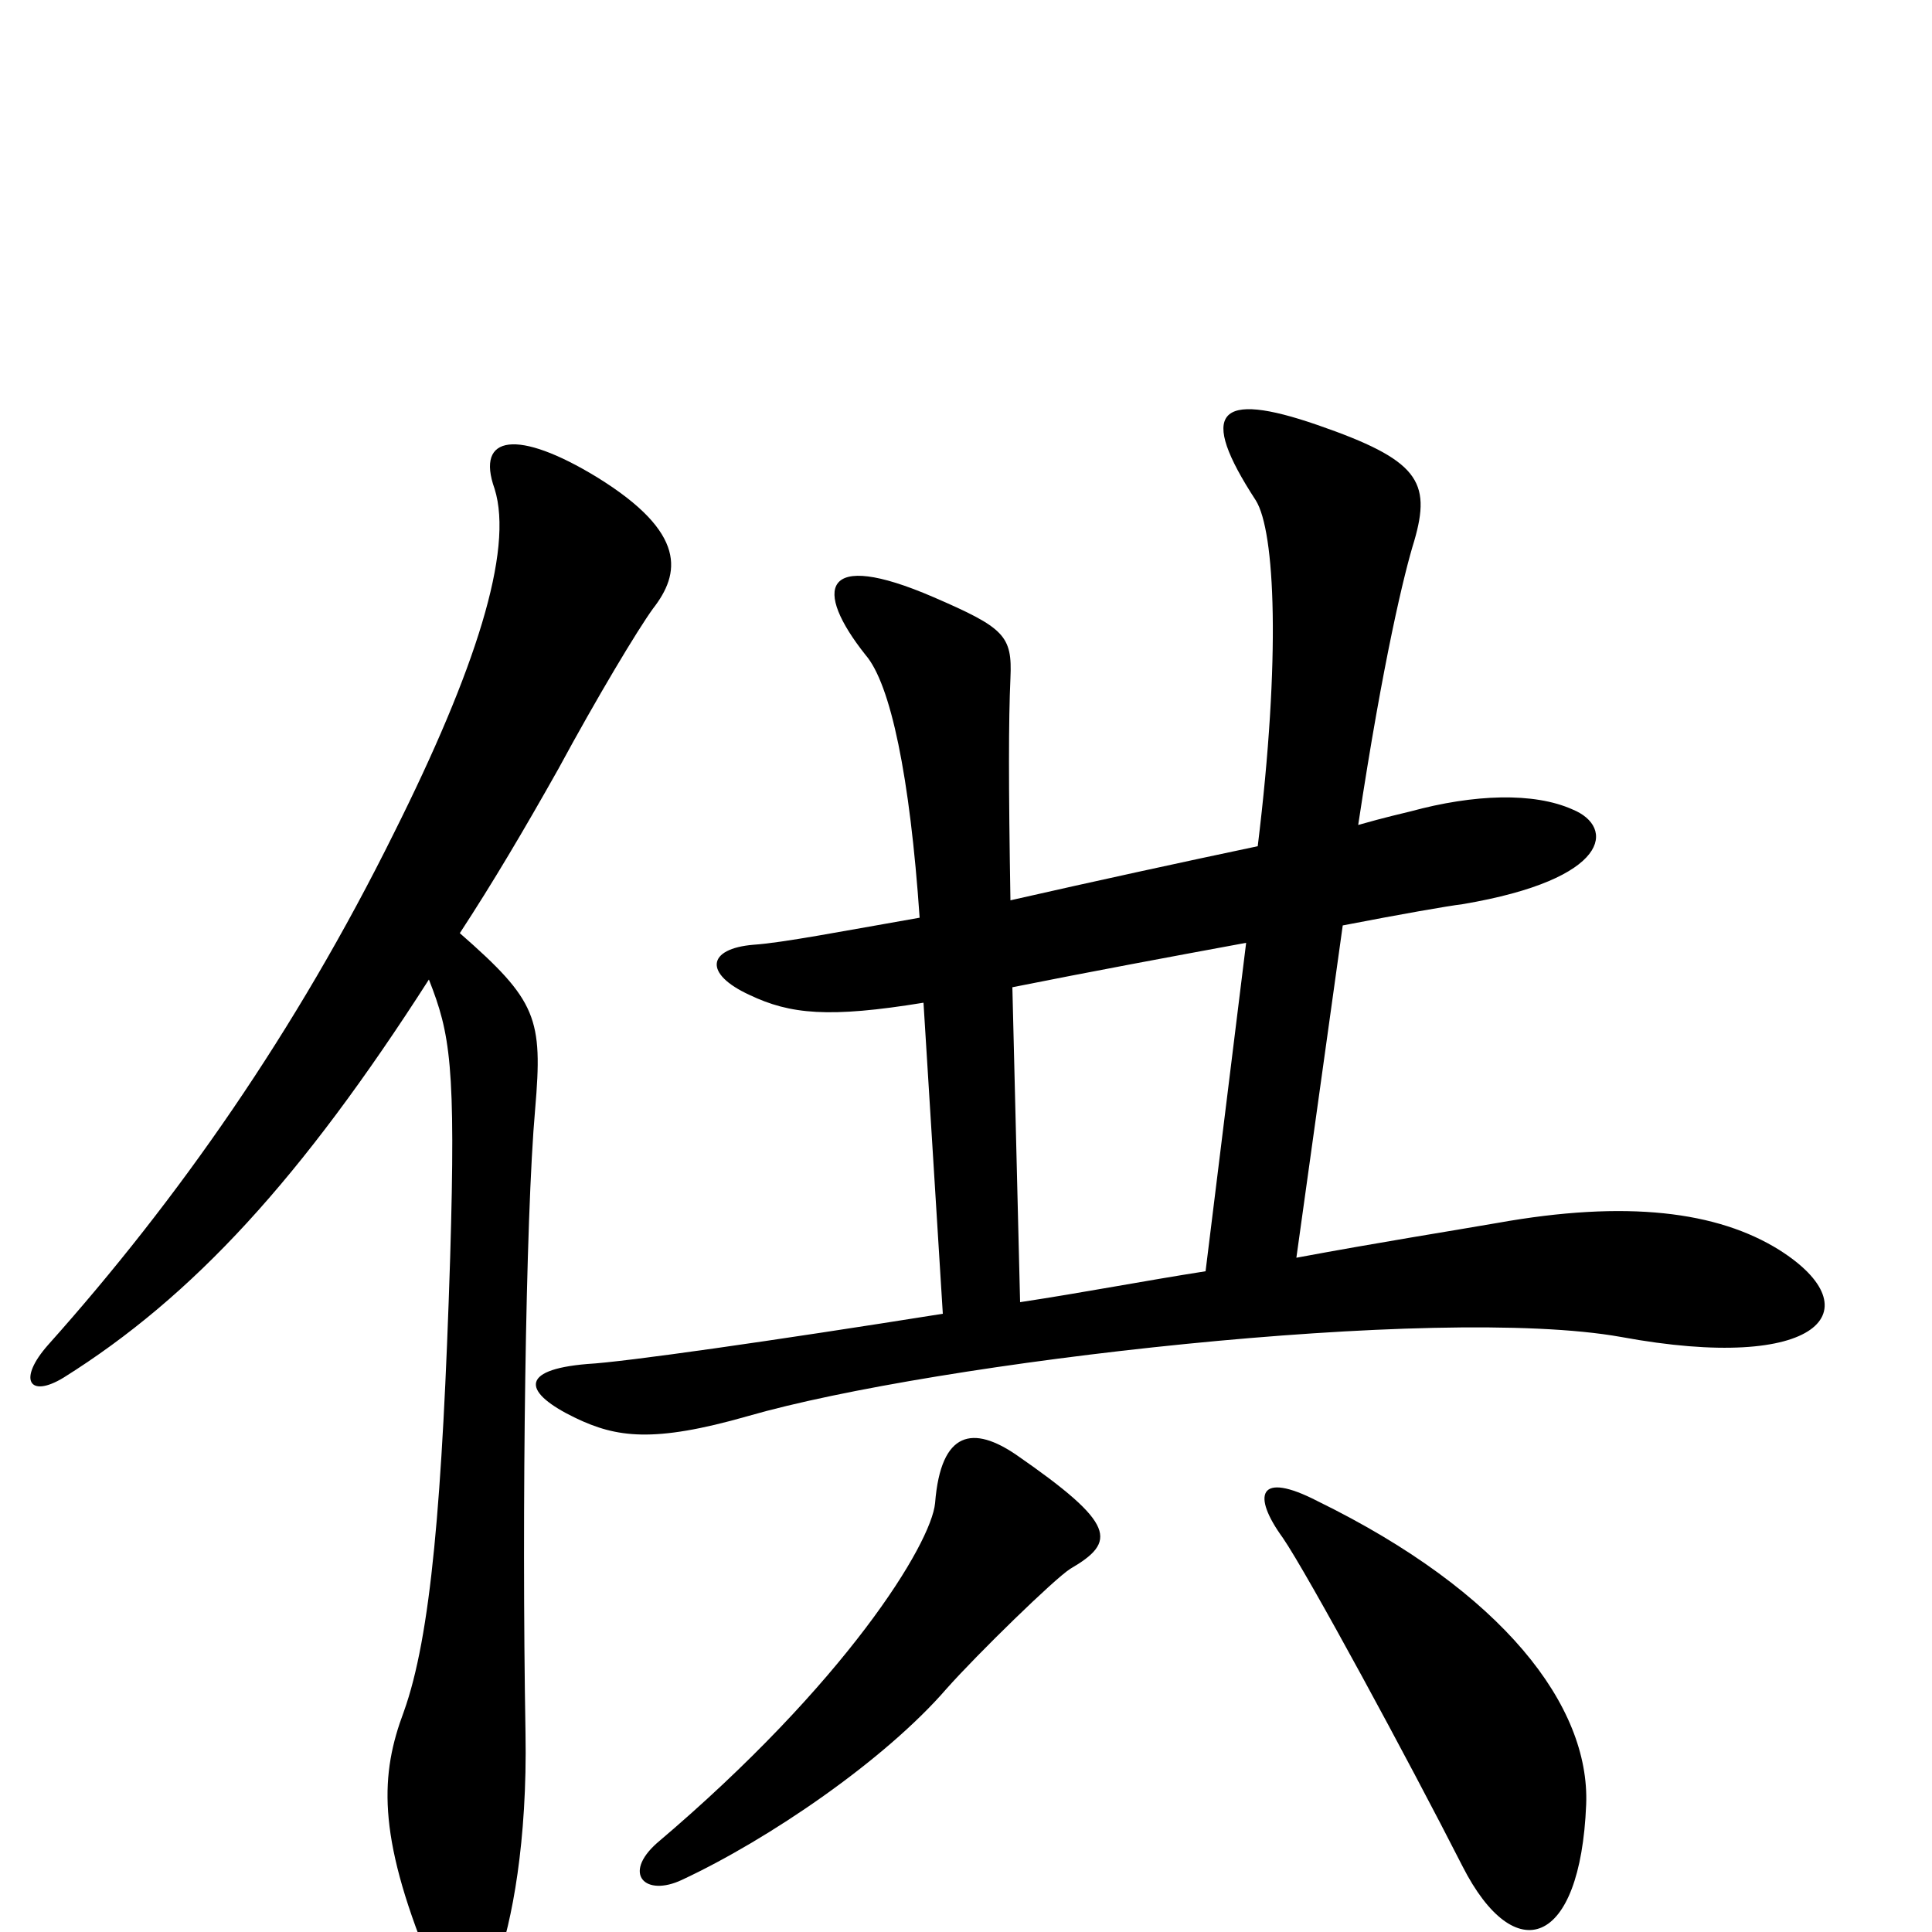 <svg xmlns="http://www.w3.org/2000/svg" viewBox="0 -1000 1000 1000">
	<path fill="#000000" d="M921 -353C889 -373 842 -379 775 -367C752 -363 714 -357 671 -349L695 -521C726 -527 749 -531 757 -532C834 -545 836 -572 814 -581C794 -590 763 -589 730 -580C726 -579 717 -577 703 -573C716 -659 727 -704 732 -720C741 -751 734 -762 682 -780C630 -798 620 -787 650 -741C660 -725 663 -660 651 -562C613 -554 567 -544 523 -534C522 -594 522 -627 523 -649C524 -671 520 -675 483 -691C425 -716 421 -695 448 -661C461 -646 471 -598 476 -525C436 -518 405 -512 390 -511C366 -509 364 -496 388 -485C409 -475 429 -473 478 -481L488 -320C400 -306 323 -295 304 -294C268 -291 271 -279 298 -266C319 -256 338 -253 387 -267C484 -295 744 -325 839 -308C942 -289 970 -322 921 -353ZM338 -685C352 -703 356 -724 309 -753C268 -778 246 -775 256 -747C266 -715 246 -653 204 -569C153 -466 92 -379 25 -304C9 -286 15 -276 33 -287C100 -329 156 -390 222 -493C233 -465 236 -449 233 -349C229 -223 223 -153 209 -114C197 -82 195 -51 222 15C230 35 249 37 257 17C265 -5 273 -47 272 -103C270 -218 272 -370 277 -426C281 -473 278 -482 238 -517C255 -543 271 -570 289 -602C309 -639 330 -674 338 -685ZM554 -188C578 -202 578 -211 526 -247C504 -262 487 -260 484 -222C482 -201 438 -129 340 -46C322 -30 334 -18 353 -27C398 -48 458 -89 490 -126C506 -144 546 -183 554 -188ZM821 -66C823 -117 778 -176 682 -223C651 -239 648 -226 664 -204C677 -185 729 -89 757 -34C784 19 818 8 821 -66ZM645 -512L624 -342C592 -337 561 -331 528 -326L524 -489C564 -497 607 -505 645 -512Z"/>
</svg>
